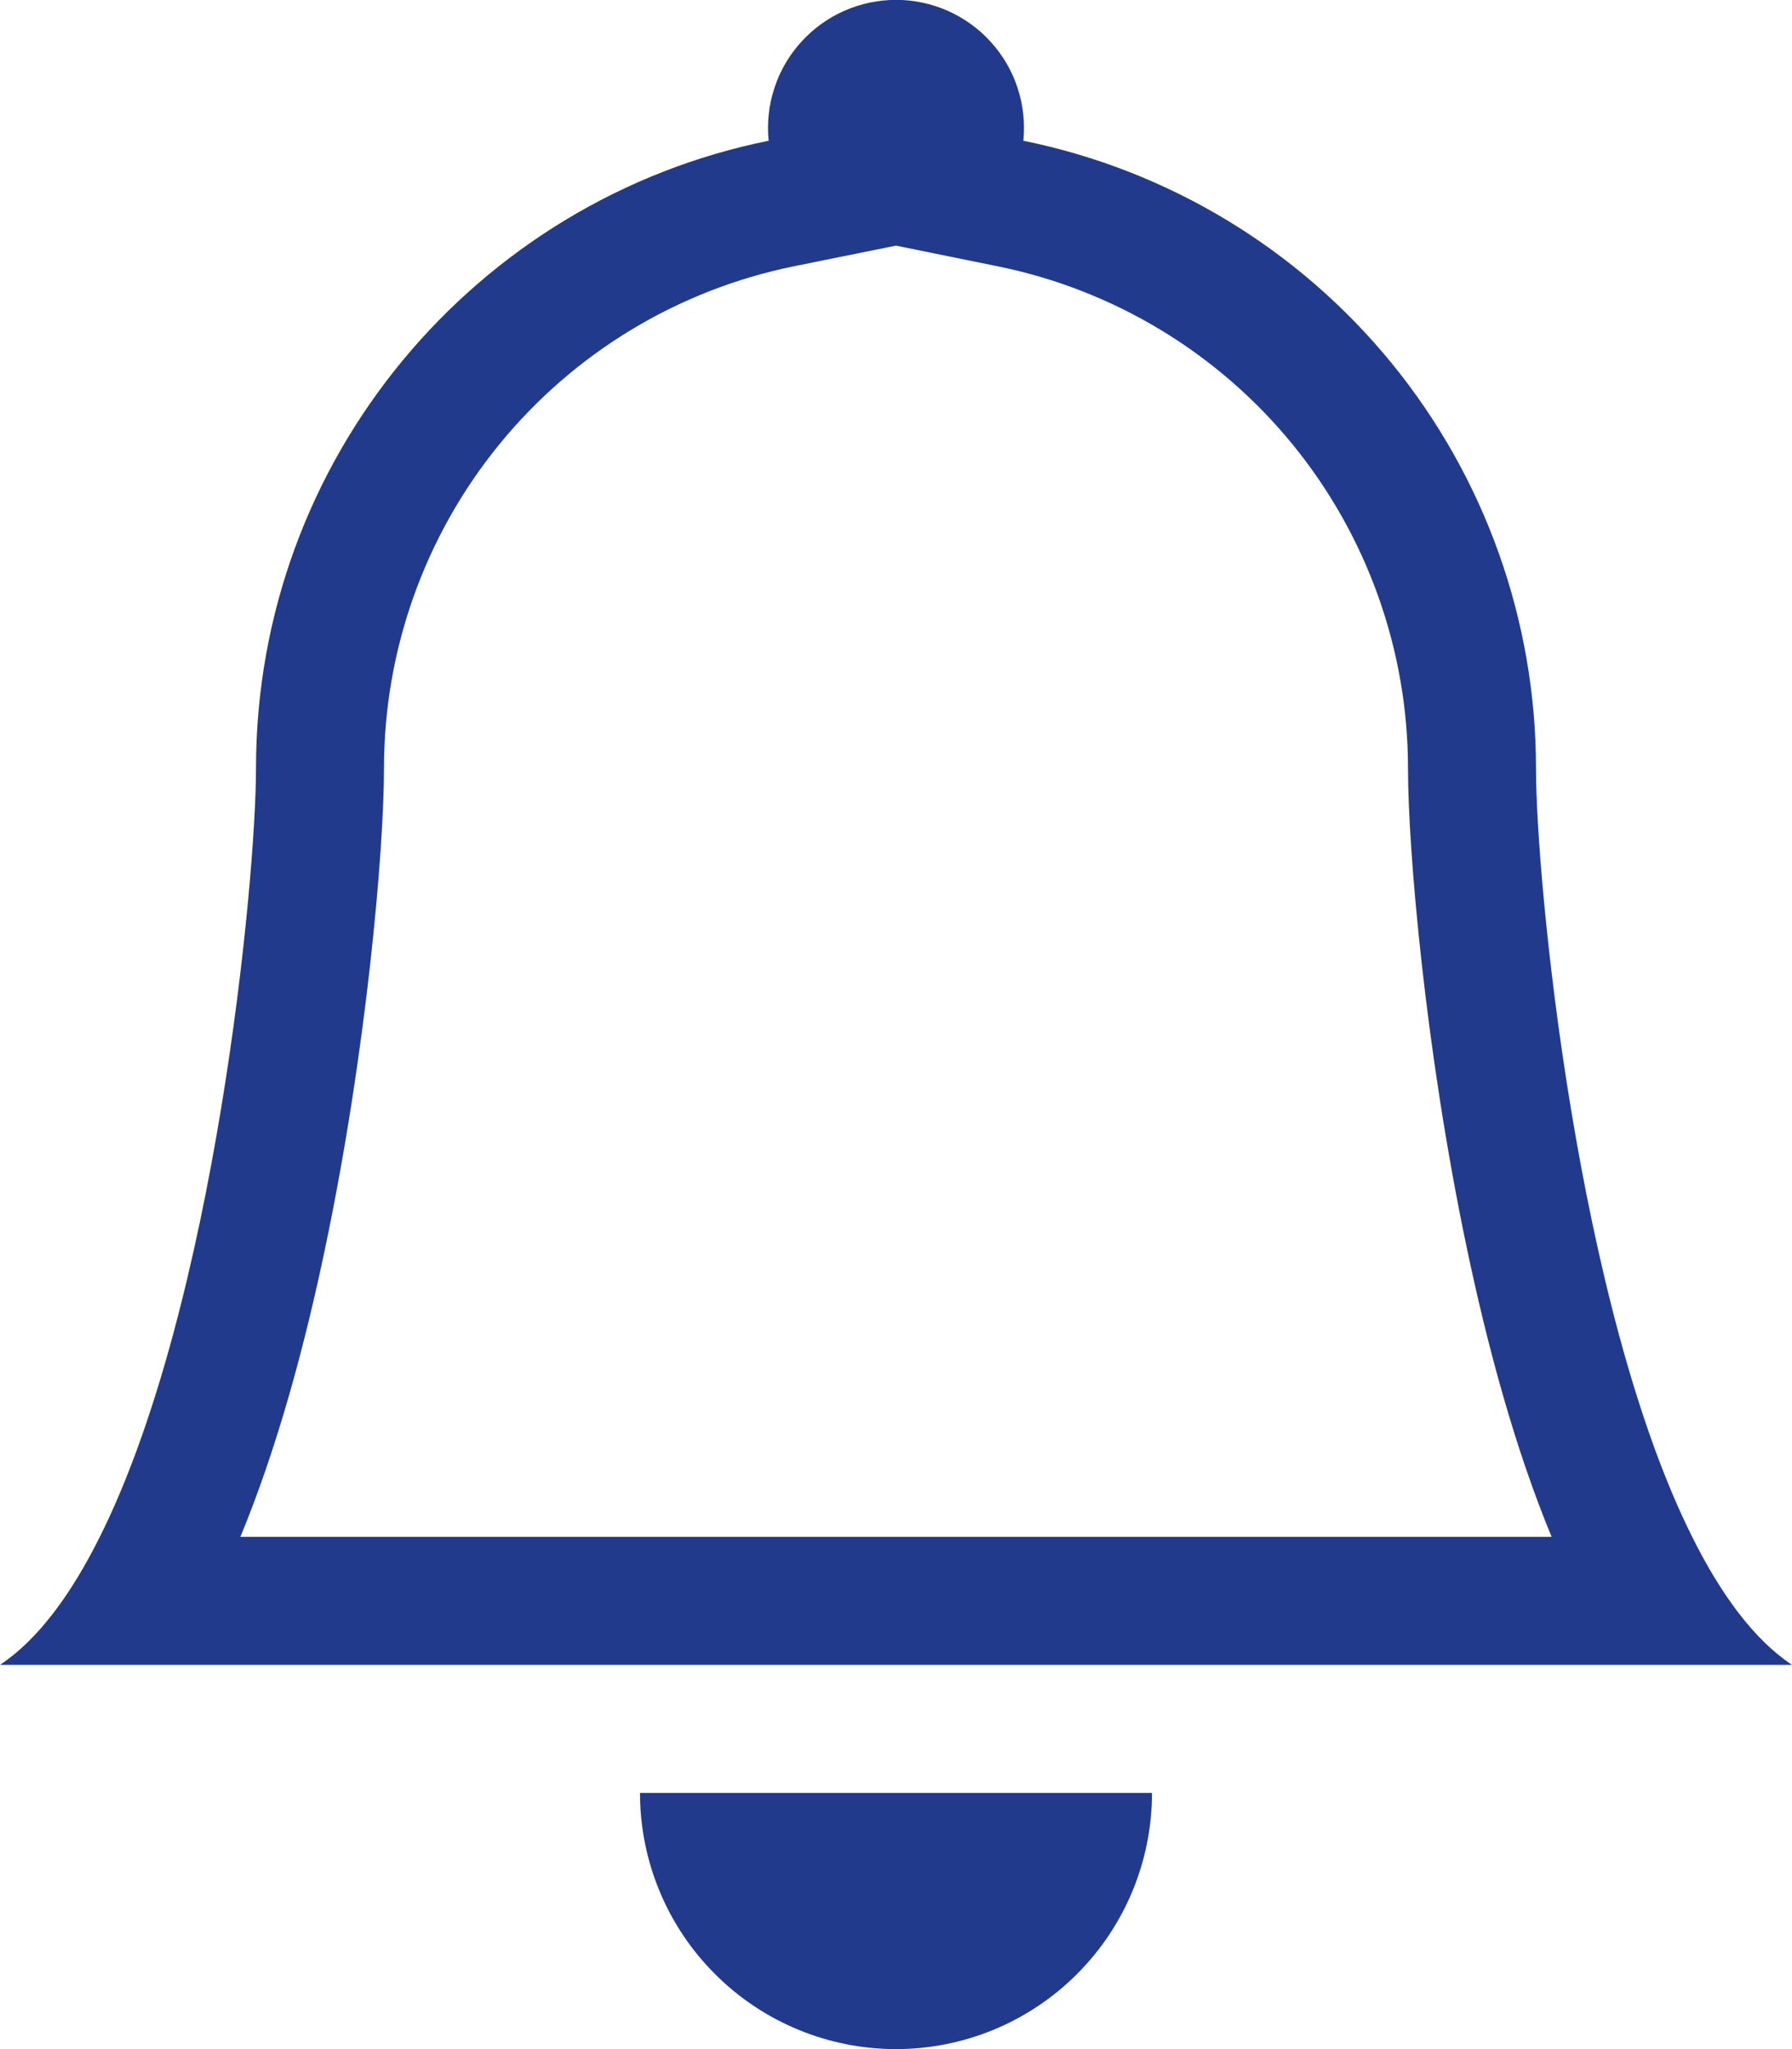 <svg width="28" height="32" viewBox="0 0 28 32" fill="none" xmlns="http://www.w3.org/2000/svg">
<path d="M14 32C15.061 32 16.078 31.579 16.828 30.828C17.579 30.078 18 29.061 18 28H10C10 29.061 10.421 30.078 11.172 30.828C11.922 31.579 12.939 32 14 32ZM14 3.836L12.406 4.158C10.598 4.526 8.972 5.507 7.804 6.937C6.637 8.366 5.999 10.155 6 12C6 13.256 5.732 16.394 5.082 19.484C4.762 21.018 4.33 22.616 3.756 24H24.244C23.67 22.616 23.24 21.02 22.918 19.484C22.268 16.394 22 13.256 22 12C22 10.155 21.362 8.367 20.195 6.938C19.027 5.509 17.402 4.528 15.594 4.16L14 3.836ZM26.44 24C26.886 24.894 27.402 25.602 28 26H0C0.598 25.602 1.114 24.894 1.56 24C3.36 20.4 4 13.76 4 12C4 7.16 7.44 3.12 12.01 2.198C11.982 1.92 12.013 1.639 12.1 1.374C12.187 1.108 12.329 0.864 12.517 0.657C12.704 0.449 12.933 0.284 13.189 0.17C13.444 0.057 13.72 -0.002 14 -0.002C14.28 -0.002 14.556 0.057 14.811 0.17C15.067 0.284 15.296 0.449 15.483 0.657C15.671 0.864 15.813 1.108 15.9 1.374C15.987 1.639 16.018 1.92 15.99 2.198C18.251 2.657 20.284 3.884 21.743 5.67C23.203 7.457 24 9.693 24 12C24 13.76 24.64 20.4 26.44 24Z" fill="#213A8B"/>
</svg>
